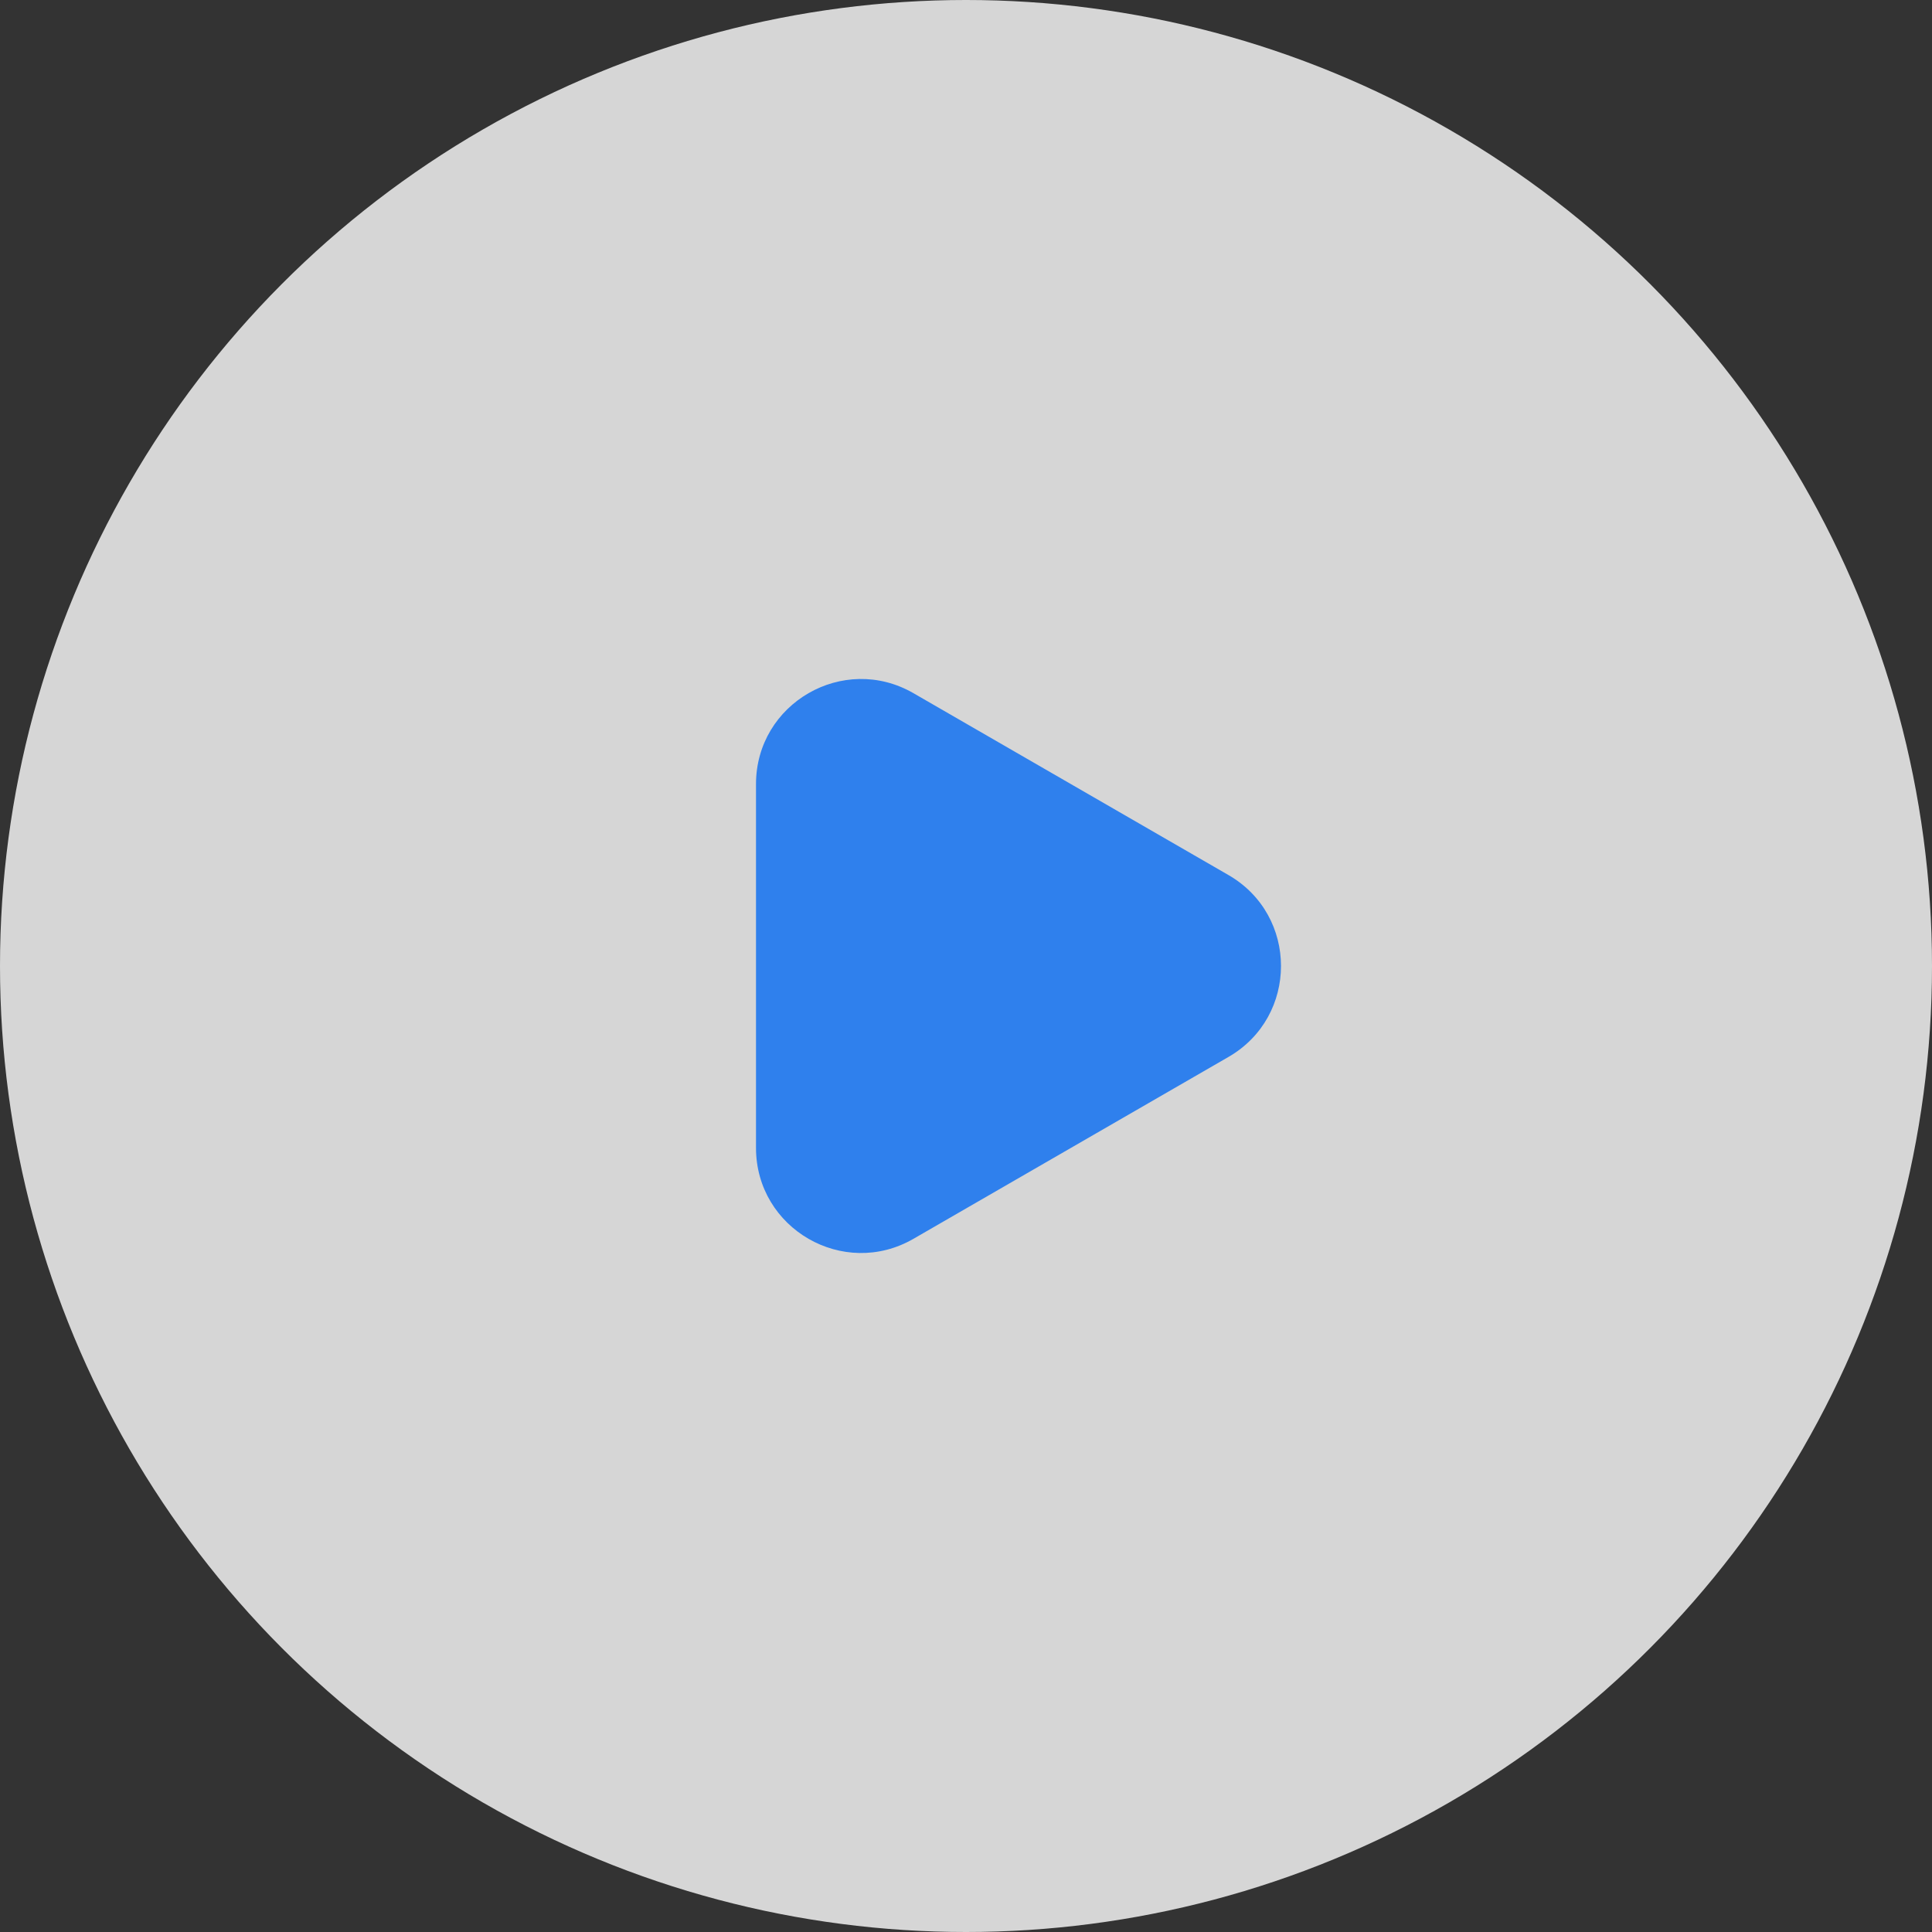 <svg width="92" height="92" viewBox="0 0 92 92" fill="none" xmlns="http://www.w3.org/2000/svg">
<rect x="0" y="0" width="92" height="92" fill="#333333" stroke="none"/>
<circle opacity="0.8" cx="46" cy="46" r="46" fill="white"/>
<path d="M58.5 41.67C61.833 43.594 61.833 48.406 58.5 50.33L43.5 58.99C40.167 60.915 36 58.509 36 54.66L36 37.34C36 33.491 40.167 31.085 43.5 33.01L58.5 41.67Z" fill="#2F80ED"/>
</svg>
